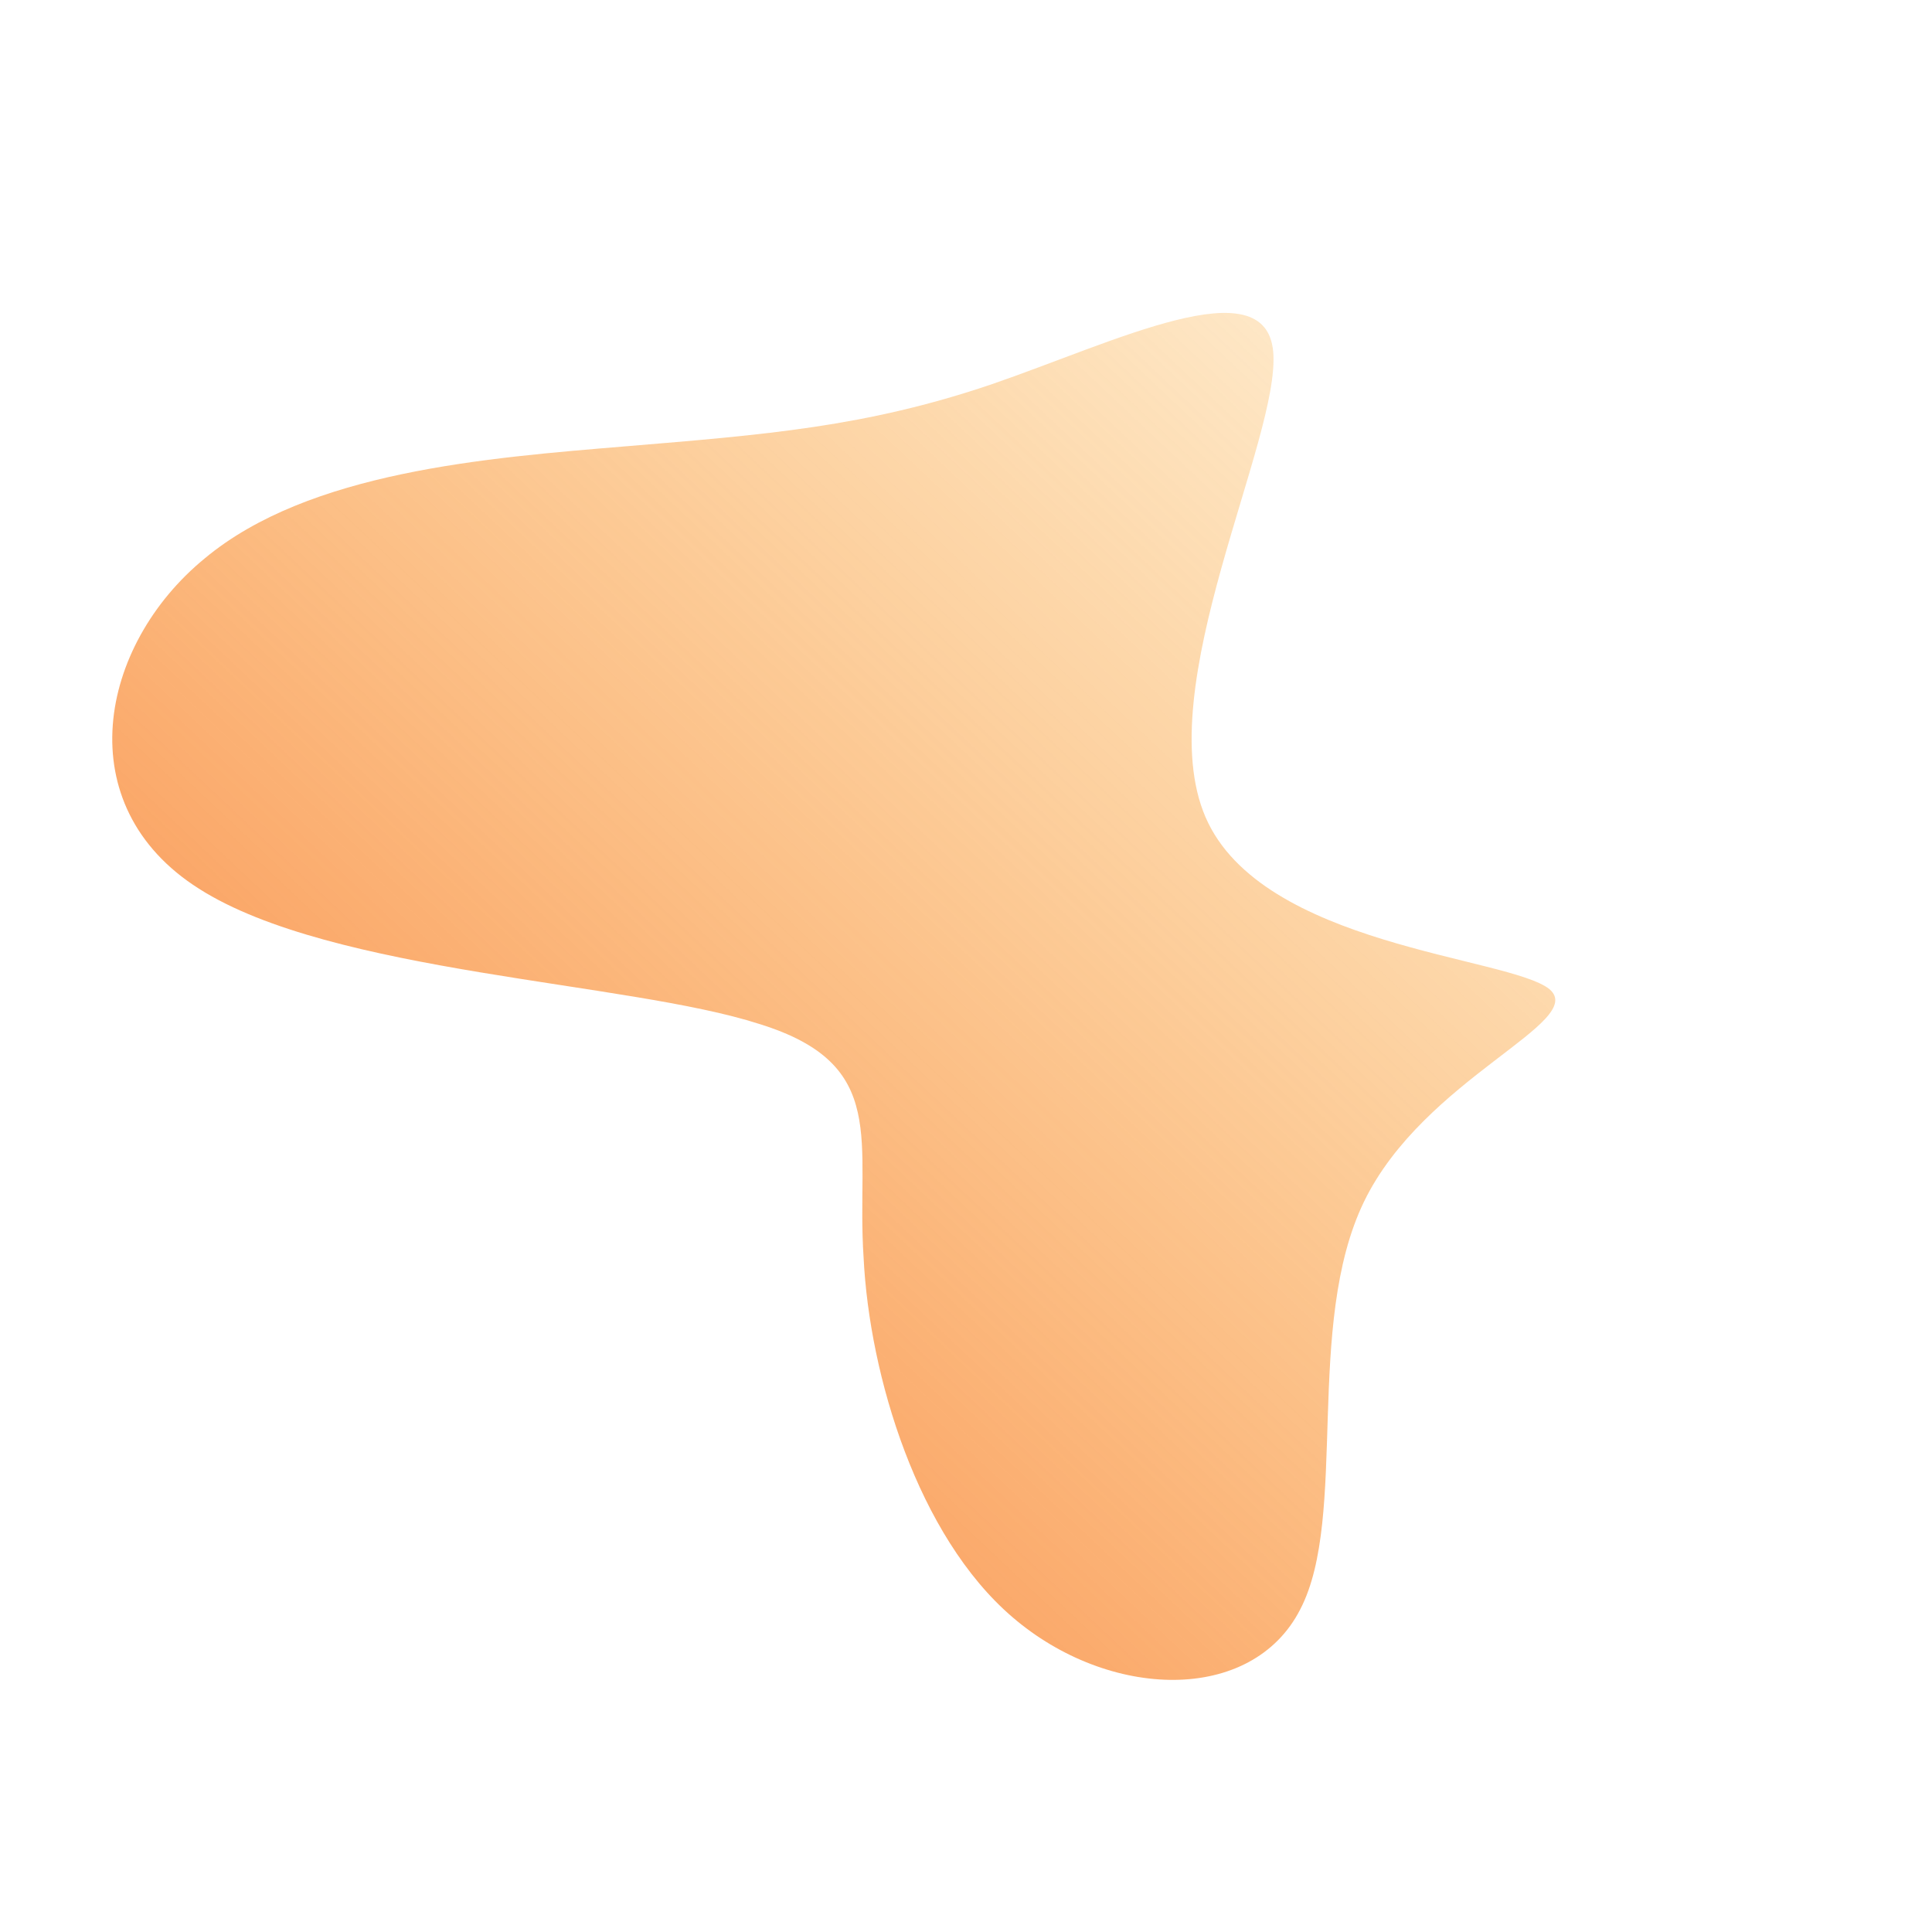 <!--?xml version="1.0" standalone="no"?-->
              <svg id="sw-js-blob-svg" viewBox="0 0 100 100" xmlns="http://www.w3.org/2000/svg" version="1.1">
                    <defs> 
                        <linearGradient id="sw-gradient" x1="0" x2="1" y1="1" y2="0">
                            <stop id="stop1" stop-color="rgba(248, 117, 55, 1)" offset="0%"></stop>
                            <stop id="stop2" stop-color="rgba(251, 168, 31, 0.15)" offset="100%"></stop>
                        </linearGradient>
                    </defs>
                <path fill="url(#sw-gradient)" d="M15.9,-31.8C16.3,-27.3,9.5,-14.4,12.4,-7.7C15.3,-1,28.1,-0.5,30.2,1.2C32.2,2.9,23.7,5.8,20.6,12.2C17.5,18.6,19.8,28.5,17.3,33.3C14.8,38.2,7.4,38,2.4,33.7C-2.5,29.5,-5,21.2,-5.3,15.1C-5.7,9.1,-3.9,5.1,-10.7,3C-17.5,0.8,-32.8,0.4,-39.7,-4C-46.5,-8.3,-44.9,-16.6,-39.4,-21.1C-34,-25.6,-24.8,-26.3,-17.6,-26.9C-10.4,-27.5,-5.2,-27.9,1.3,-30.1C7.7,-32.3,15.5,-36.2,15.9,-31.8Z" width="100%" height="100%" transform="translate(50 50)" stroke-width="0" style="transition: all 0.3s ease 0s;" stroke="url(#sw-gradient)"></path>
              </svg>